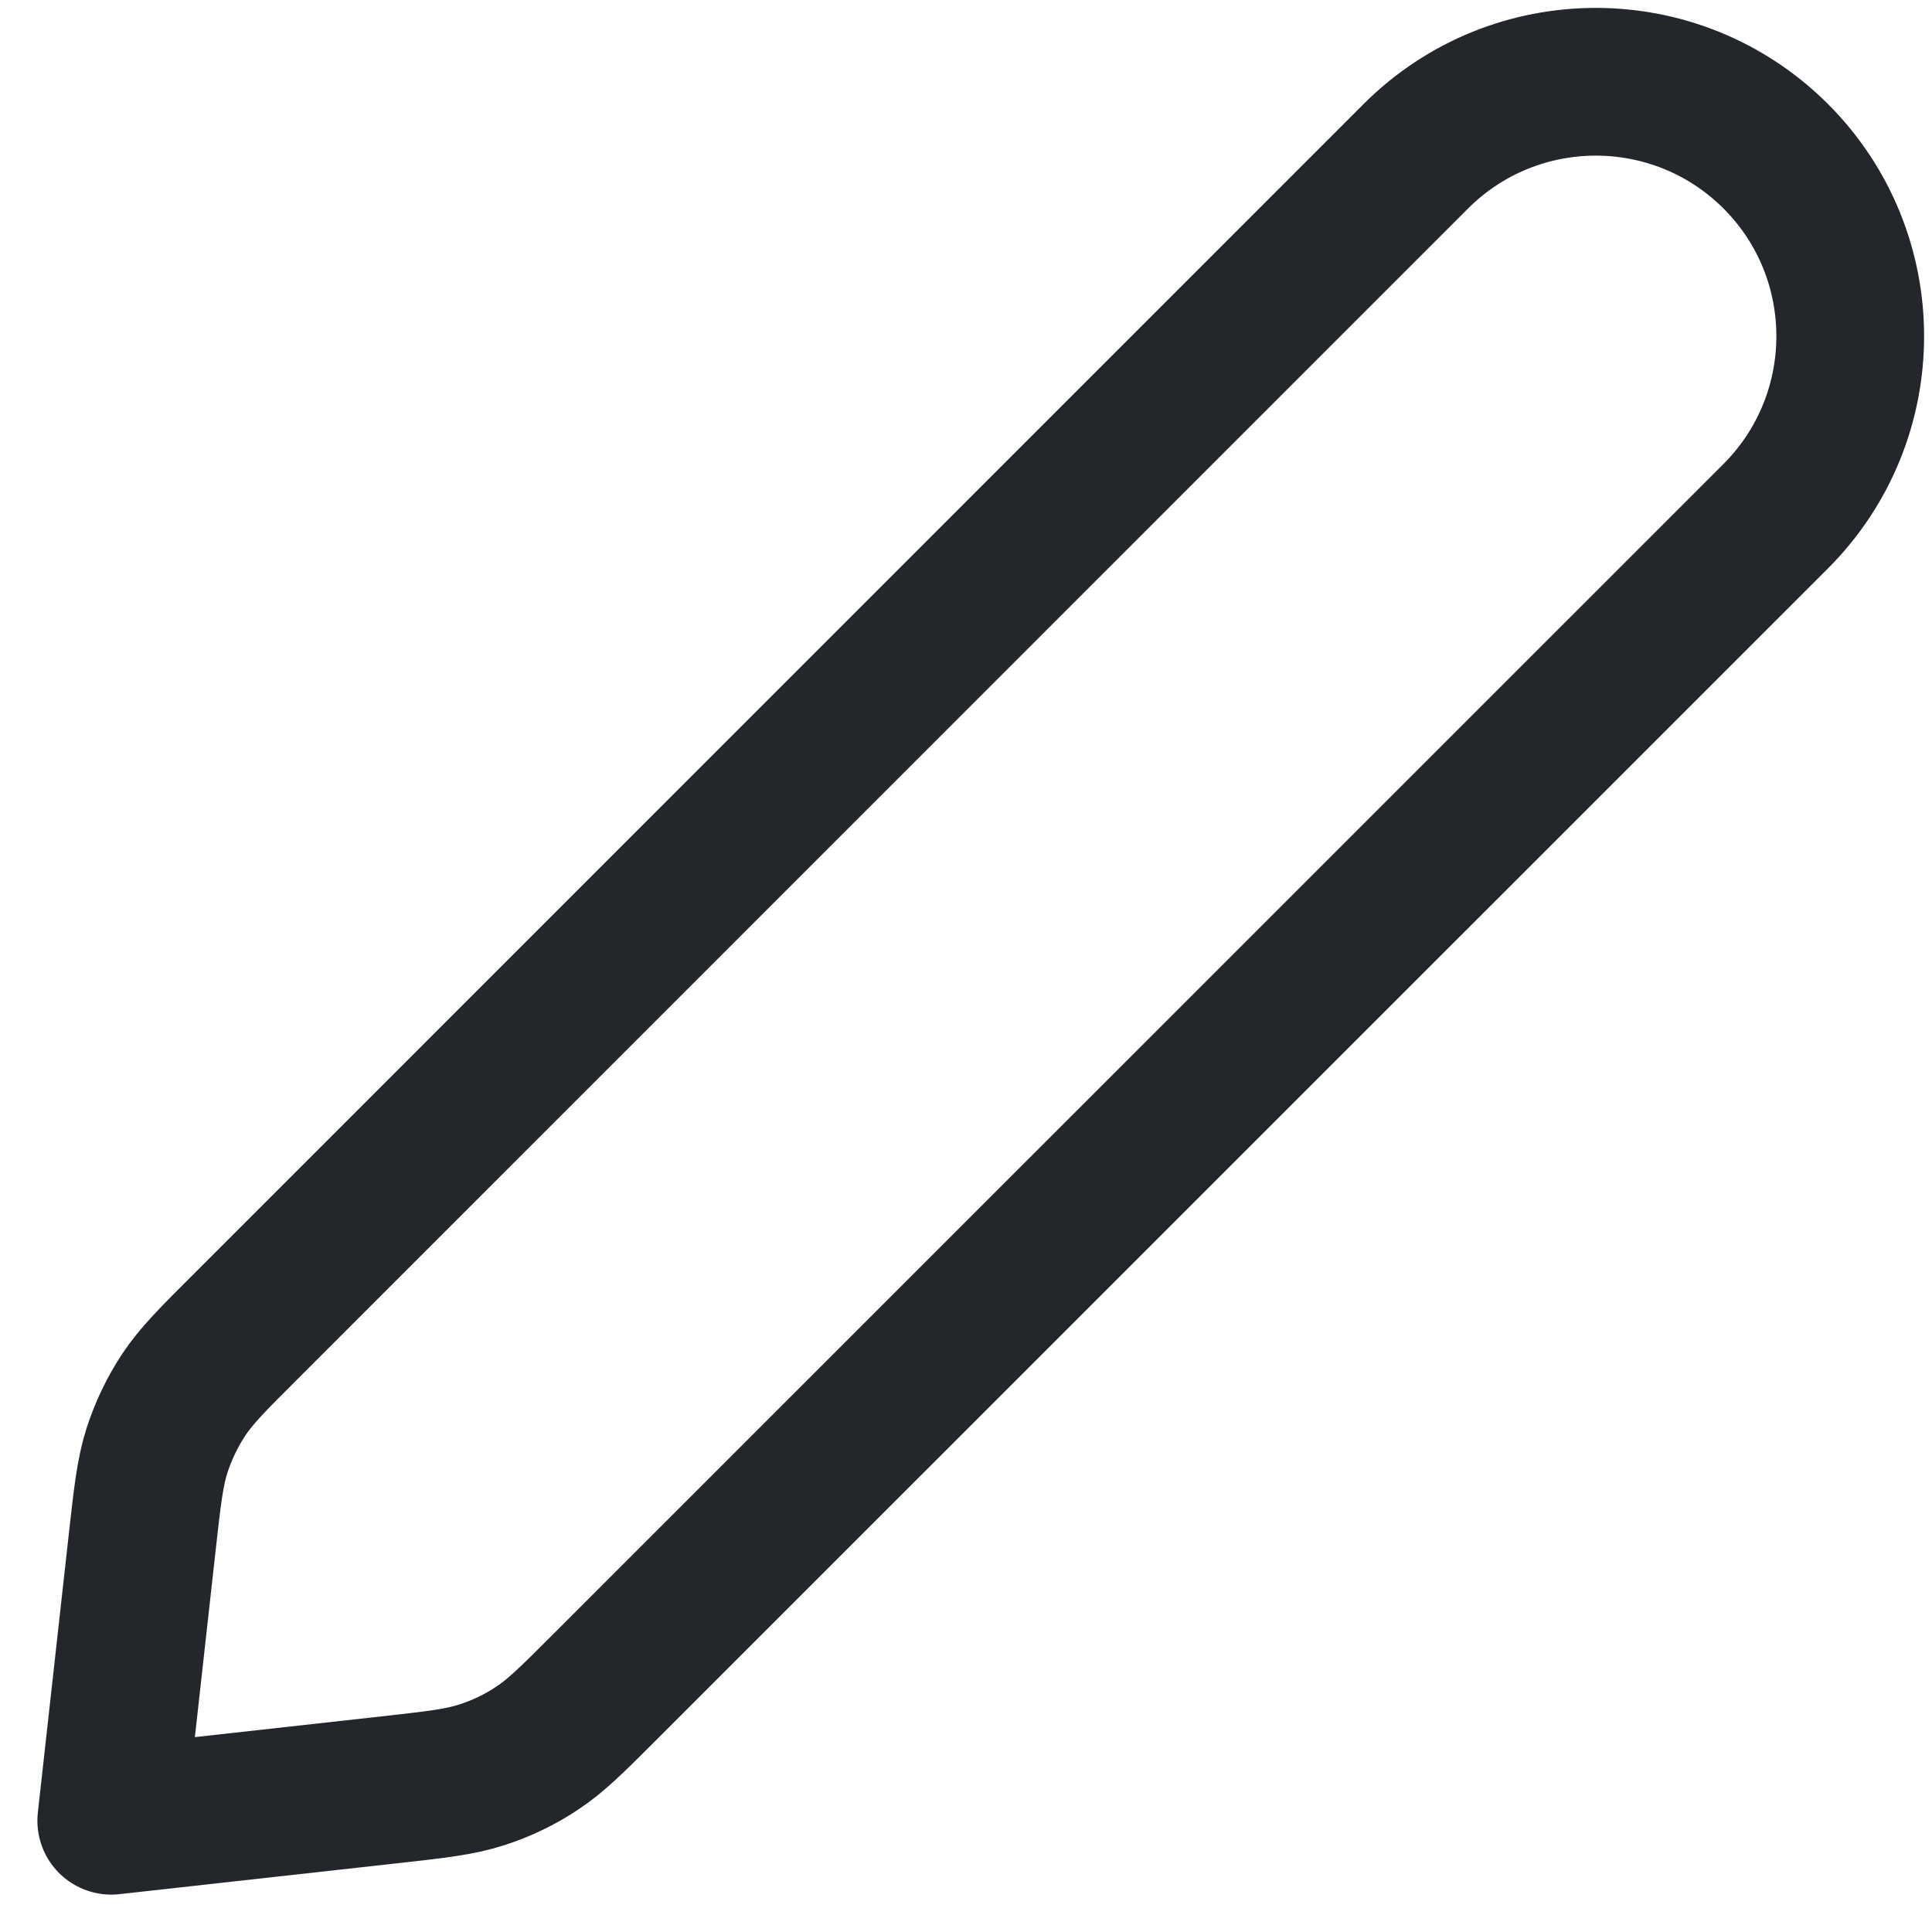 <svg width="17" height="17" viewBox="0 0 17 17" fill="none" xmlns="http://www.w3.org/2000/svg">
<path d="M1.251 13.574C1.297 13.161 1.32 12.954 1.382 12.761C1.438 12.589 1.516 12.426 1.615 12.275C1.727 12.106 1.874 11.959 2.169 11.665L12.458 1.375C13.333 0.501 14.75 0.501 15.625 1.375V1.375C16.499 2.249 16.499 3.667 15.625 4.542L5.335 14.831C5.041 15.125 4.894 15.273 4.724 15.384C4.574 15.484 4.411 15.562 4.239 15.617C4.046 15.68 3.839 15.703 3.426 15.749L0.979 16.021L1.251 13.574Z" stroke="#23262A" stroke-width="1.3" stroke-linecap="round" stroke-linejoin="round"/>
</svg>
